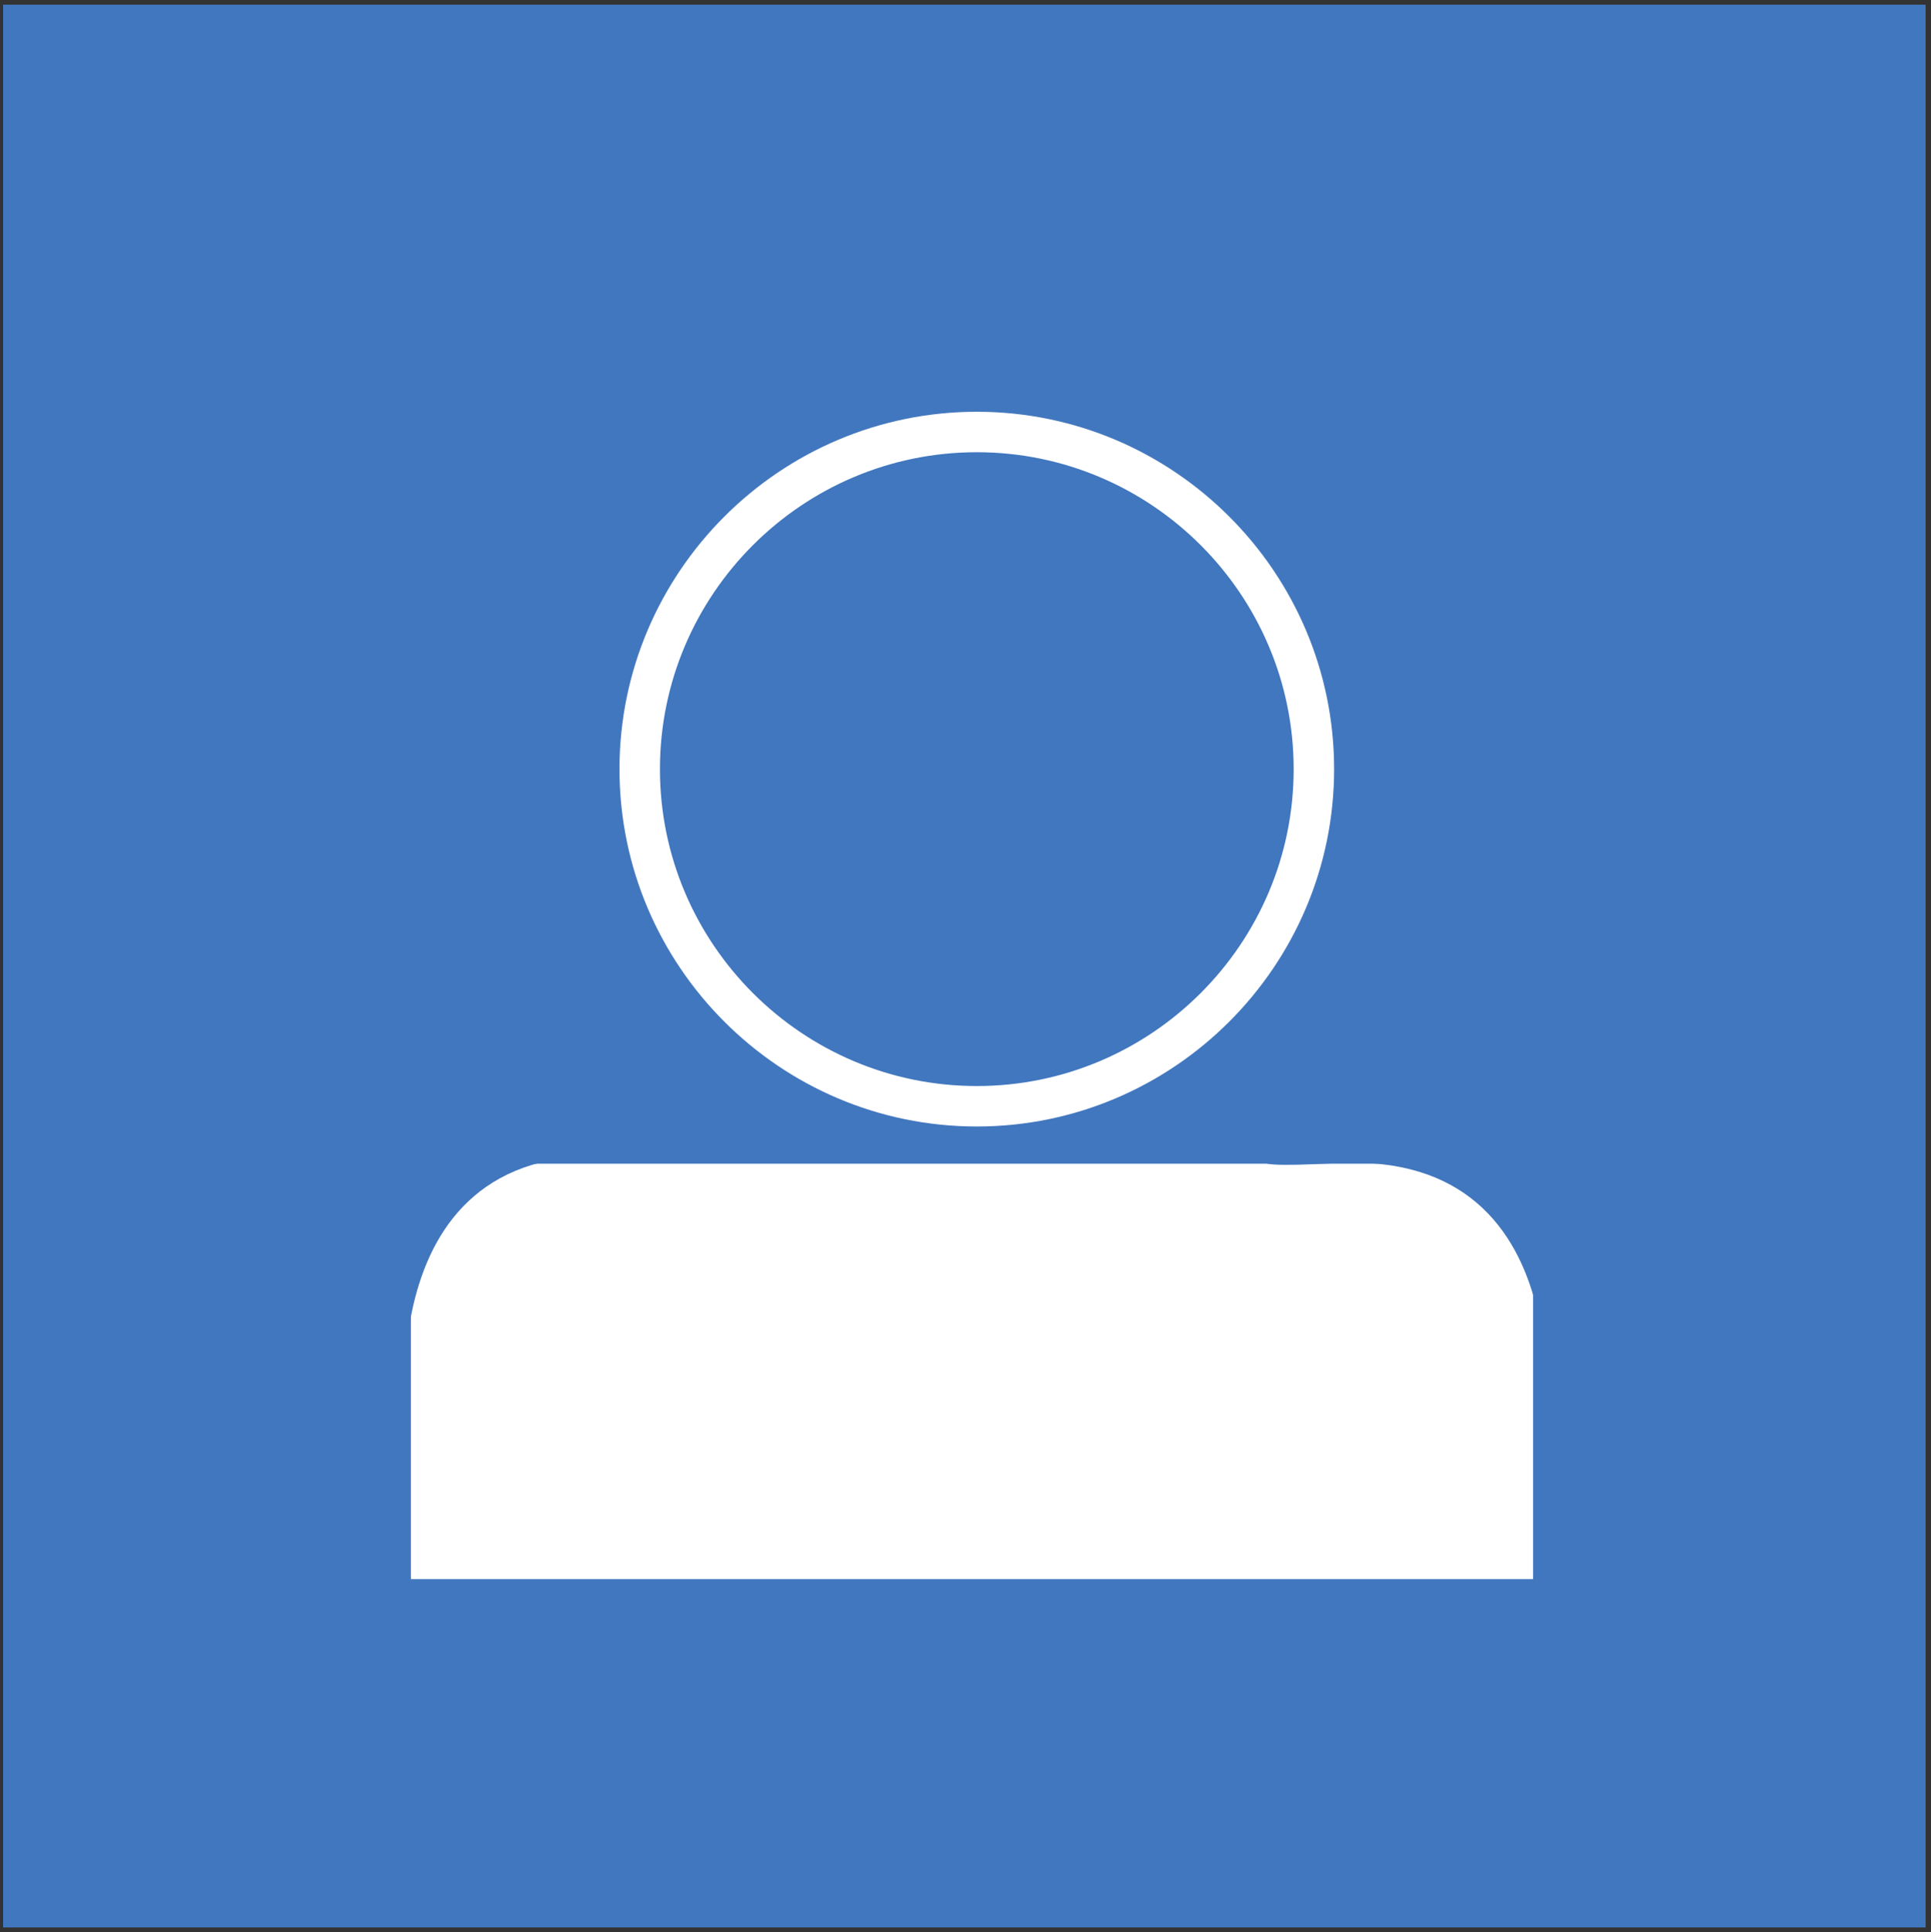 <?xml version="1.0" encoding="utf-8"?>
<svg id="master-artboard" viewBox="0 0 88.789 88.827" version="1.1" xmlns="http://www.w3.org/2000/svg" x="0px" y="0px" style="enable-background:new 0 0 336 235.2;" width="88.789px" height="88.827px"><rect x="0" y="0" width="88.789" height="88.827" fill="#333333" stroke="none"/><rect id="ee-background" x="0" y="0" width="88.789" height="88.827" style="fill: white; fill-opacity: 0; pointer-events: none;"/><g transform="matrix(0.884, 0, 0, 0.884, -51.13, -43.101)"><g id="Layer_2_4_" transform="matrix(1, 0, 0, 1, 0, 0)">
	<g id="Layer_1-2_4_">
		<path class="st0" d="M58,49h100v100H58V49z" style="fill: rgb(65, 119, 190);"/>
	</g>
</g></g><g transform="matrix(0.31, 0, 0, 0.31, -157.826, -222.249)"><g id="Layer_2_43_" transform="matrix(1, 0, 0, 1, 0, 0)">
	<g id="Layer_1-2_41_">
		<g>
			<path class="st0" d="M654,884c-29.2,0-53-23.8-53-53s23.8-53,53-53s53,23.8,53,53S683.2,884,654,884z M654,784&#10;&#9;&#9;&#9;&#9;c-25.9,0-47,21.1-47,47s21.1,47,47,47s47-21.1,47-47S679.9,784,654,784z" style="fill: rgb(255, 255, 255); stroke: rgb(255, 255, 255); stroke-width: 0;"/>
		</g>
	</g>
</g></g><g transform="matrix(0.516, 0, 0, 0.191, -11.036, 44.143)"><g id="g-3" transform="matrix(1, 0, 0, 1, 0, 0)">
	<g id="g-4">
		<path class="st0" d="M 58 49 L 73.104 49 L 158 49 L 158 149 L 58 149 L 58 89.179 L 58 49 Z" style="fill: rgb(255, 255, 255);"/>
	</g>
</g></g><path d="M 17.301 65.366 C 17.301 65.366 14.986 51.266 26.772 51.897 C 38.557 52.529 14.986 49.161 14.986 49.161 L 12.461 63.893 L 17.301 65.366 Z" style="fill: rgb(65, 119, 190); fill-opacity: 1; stroke: rgb(0, 0, 0); stroke-opacity: 1; stroke-width: 0; paint-order: fill;" transform="matrix(1, 0, 0, 1, 1.473, 1.263)"/><path d="M 17.301 65.366 C 17.301 65.366 14.986 51.266 26.772 51.897 C 38.557 52.529 14.986 49.161 14.986 49.161 L 12.461 63.893 L 17.301 65.366 Z" style="fill: rgb(65, 119, 190); fill-opacity: 1; stroke: rgb(0, 0, 0); stroke-opacity: 1; stroke-width: 0; paint-order: fill;" transform="matrix(-1, 0, 0, 1, 88.235, 1.578)"/></svg>